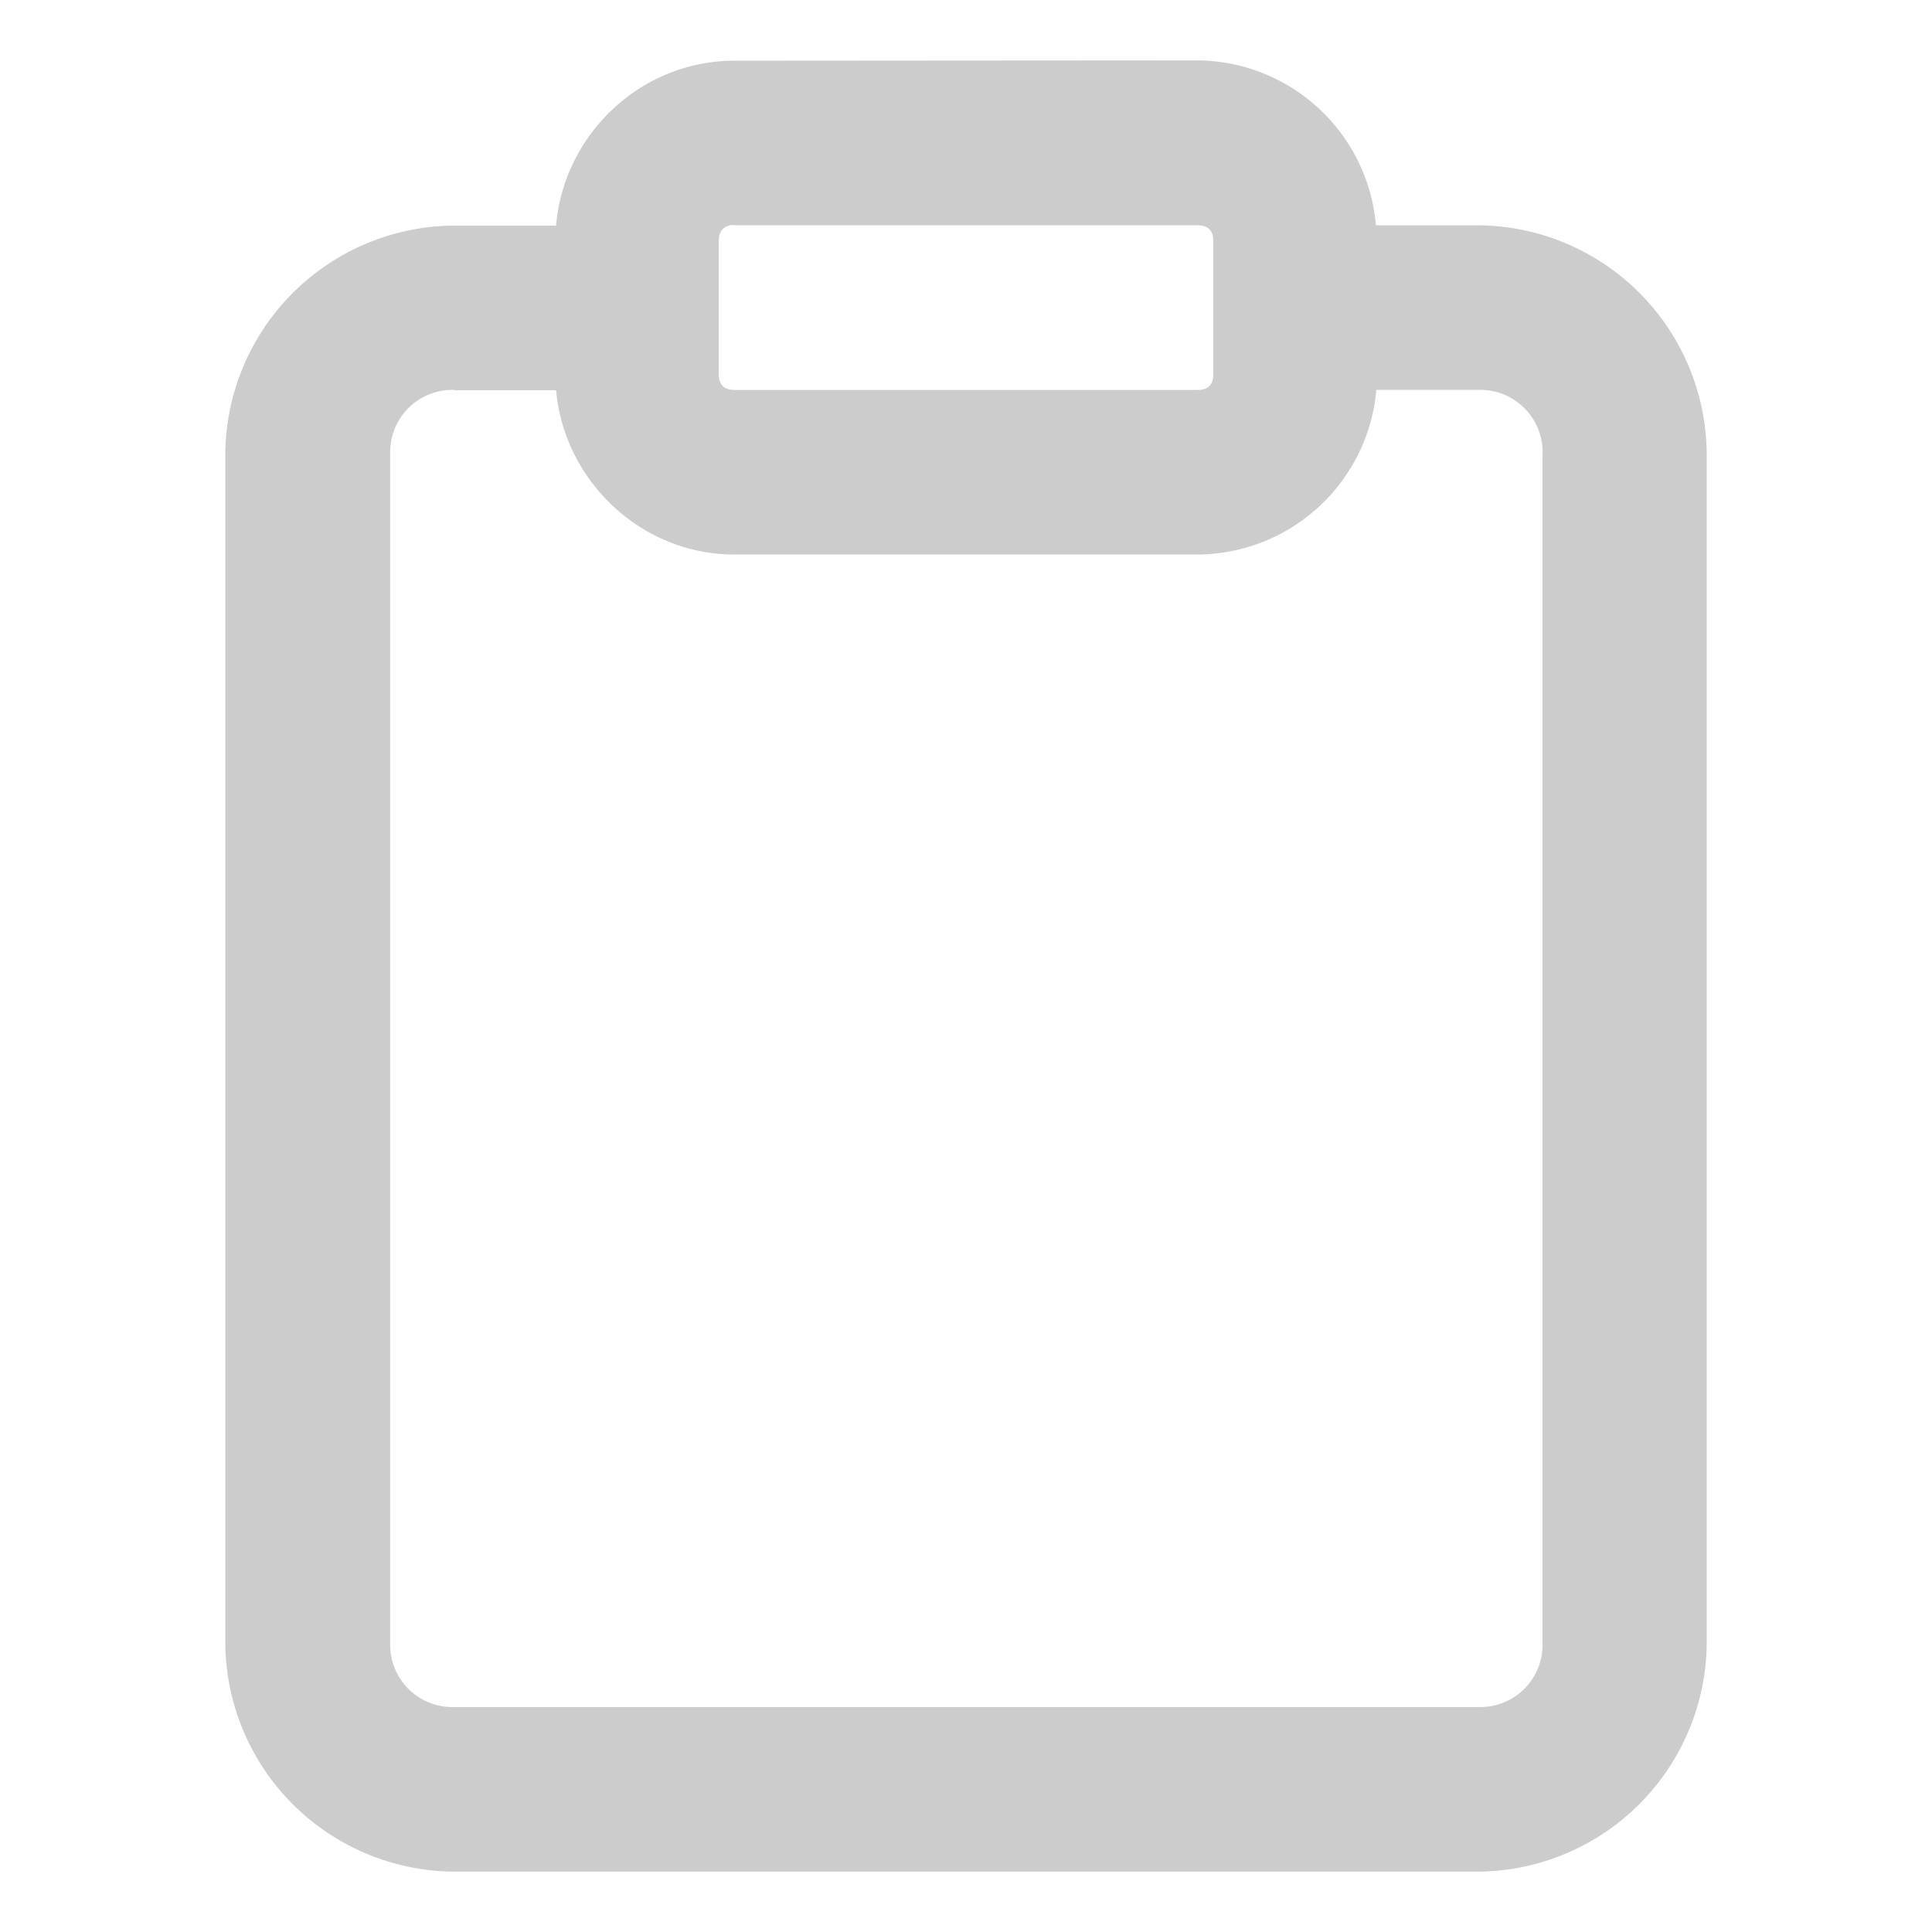 <?xml version="1.0" encoding="UTF-8" standalone="no"?>
<!-- Created with Inkscape (http://www.inkscape.org/) -->

<svg
   width="48"
   height="48"
   viewBox="0 0 48 48"
   version="1.1"
   id="svg1"
   xml:space="preserve"
   inkscape:export-filename="bitmap.svg"
   inkscape:export-xdpi="96"
   inkscape:export-ydpi="96"
   xmlns:inkscape="http://www.inkscape.org/namespaces/inkscape"
   xmlns:sodipodi="http://sodipodi.sourceforge.net/DTD/sodipodi-0.dtd"
   xmlns="http://www.w3.org/2000/svg"
   xmlns:svg="http://www.w3.org/2000/svg"><sodipodi:namedview
     id="namedview1"
     pagecolor="#ffffff"
     bordercolor="#000000"
     borderopacity="0.25"
     inkscape:showpageshadow="2"
     inkscape:pageopacity="0.0"
     inkscape:pagecheckerboard="0"
     inkscape:deskcolor="#d1d1d1"
     inkscape:document-units="px" /><defs
     id="defs1" /><path
     data-original="#CCCCCC"
     fill="currentColor"
     d="m 18.245,1.508 c -2.319,0 -4.236,1.824 -4.43,4.097 H 11.279 A 5.721,5.721 0 0 0 5.597,11.279 V 40.826 A 5.721,5.721 0 0 0 11.279,46.5 h 25.442 a 5.721,5.721 0 0 0 5.682,-5.674 V 11.279 A 5.721,5.721 0 0 0 36.721,5.597 H 34.185 A 4.484,4.484 0 0 0 29.755,1.5 Z m 0,4.09 h 11.519 c 0.247,0 0.379,0.131 0.379,0.379 v 3.332 c 0,0.247 -0.131,0.379 -0.379,0.379 H 18.245 c -0.247,0 -0.387,-0.131 -0.387,-0.379 V 5.976 c 0,-0.247 0.139,-0.387 0.387,-0.387 z m -6.965,4.097 h 2.536 c 0.201,2.257 2.118,4.082 4.43,4.082 h 11.519 a 4.484,4.484 0 0 0 4.43,-4.09 h 2.536 a 1.546,1.546 0 0 1 1.593,1.593 v 29.546 a 1.546,1.546 0 0 1 -1.593,1.585 H 11.287 A 1.546,1.546 0 0 1 9.694,40.826 V 11.279 A 1.546,1.546 0 0 1 11.287,9.687 Z"
     id="path1"
     style="fill:#cccccc;fill-opacity:1;stroke-width:7.731" /></svg>
